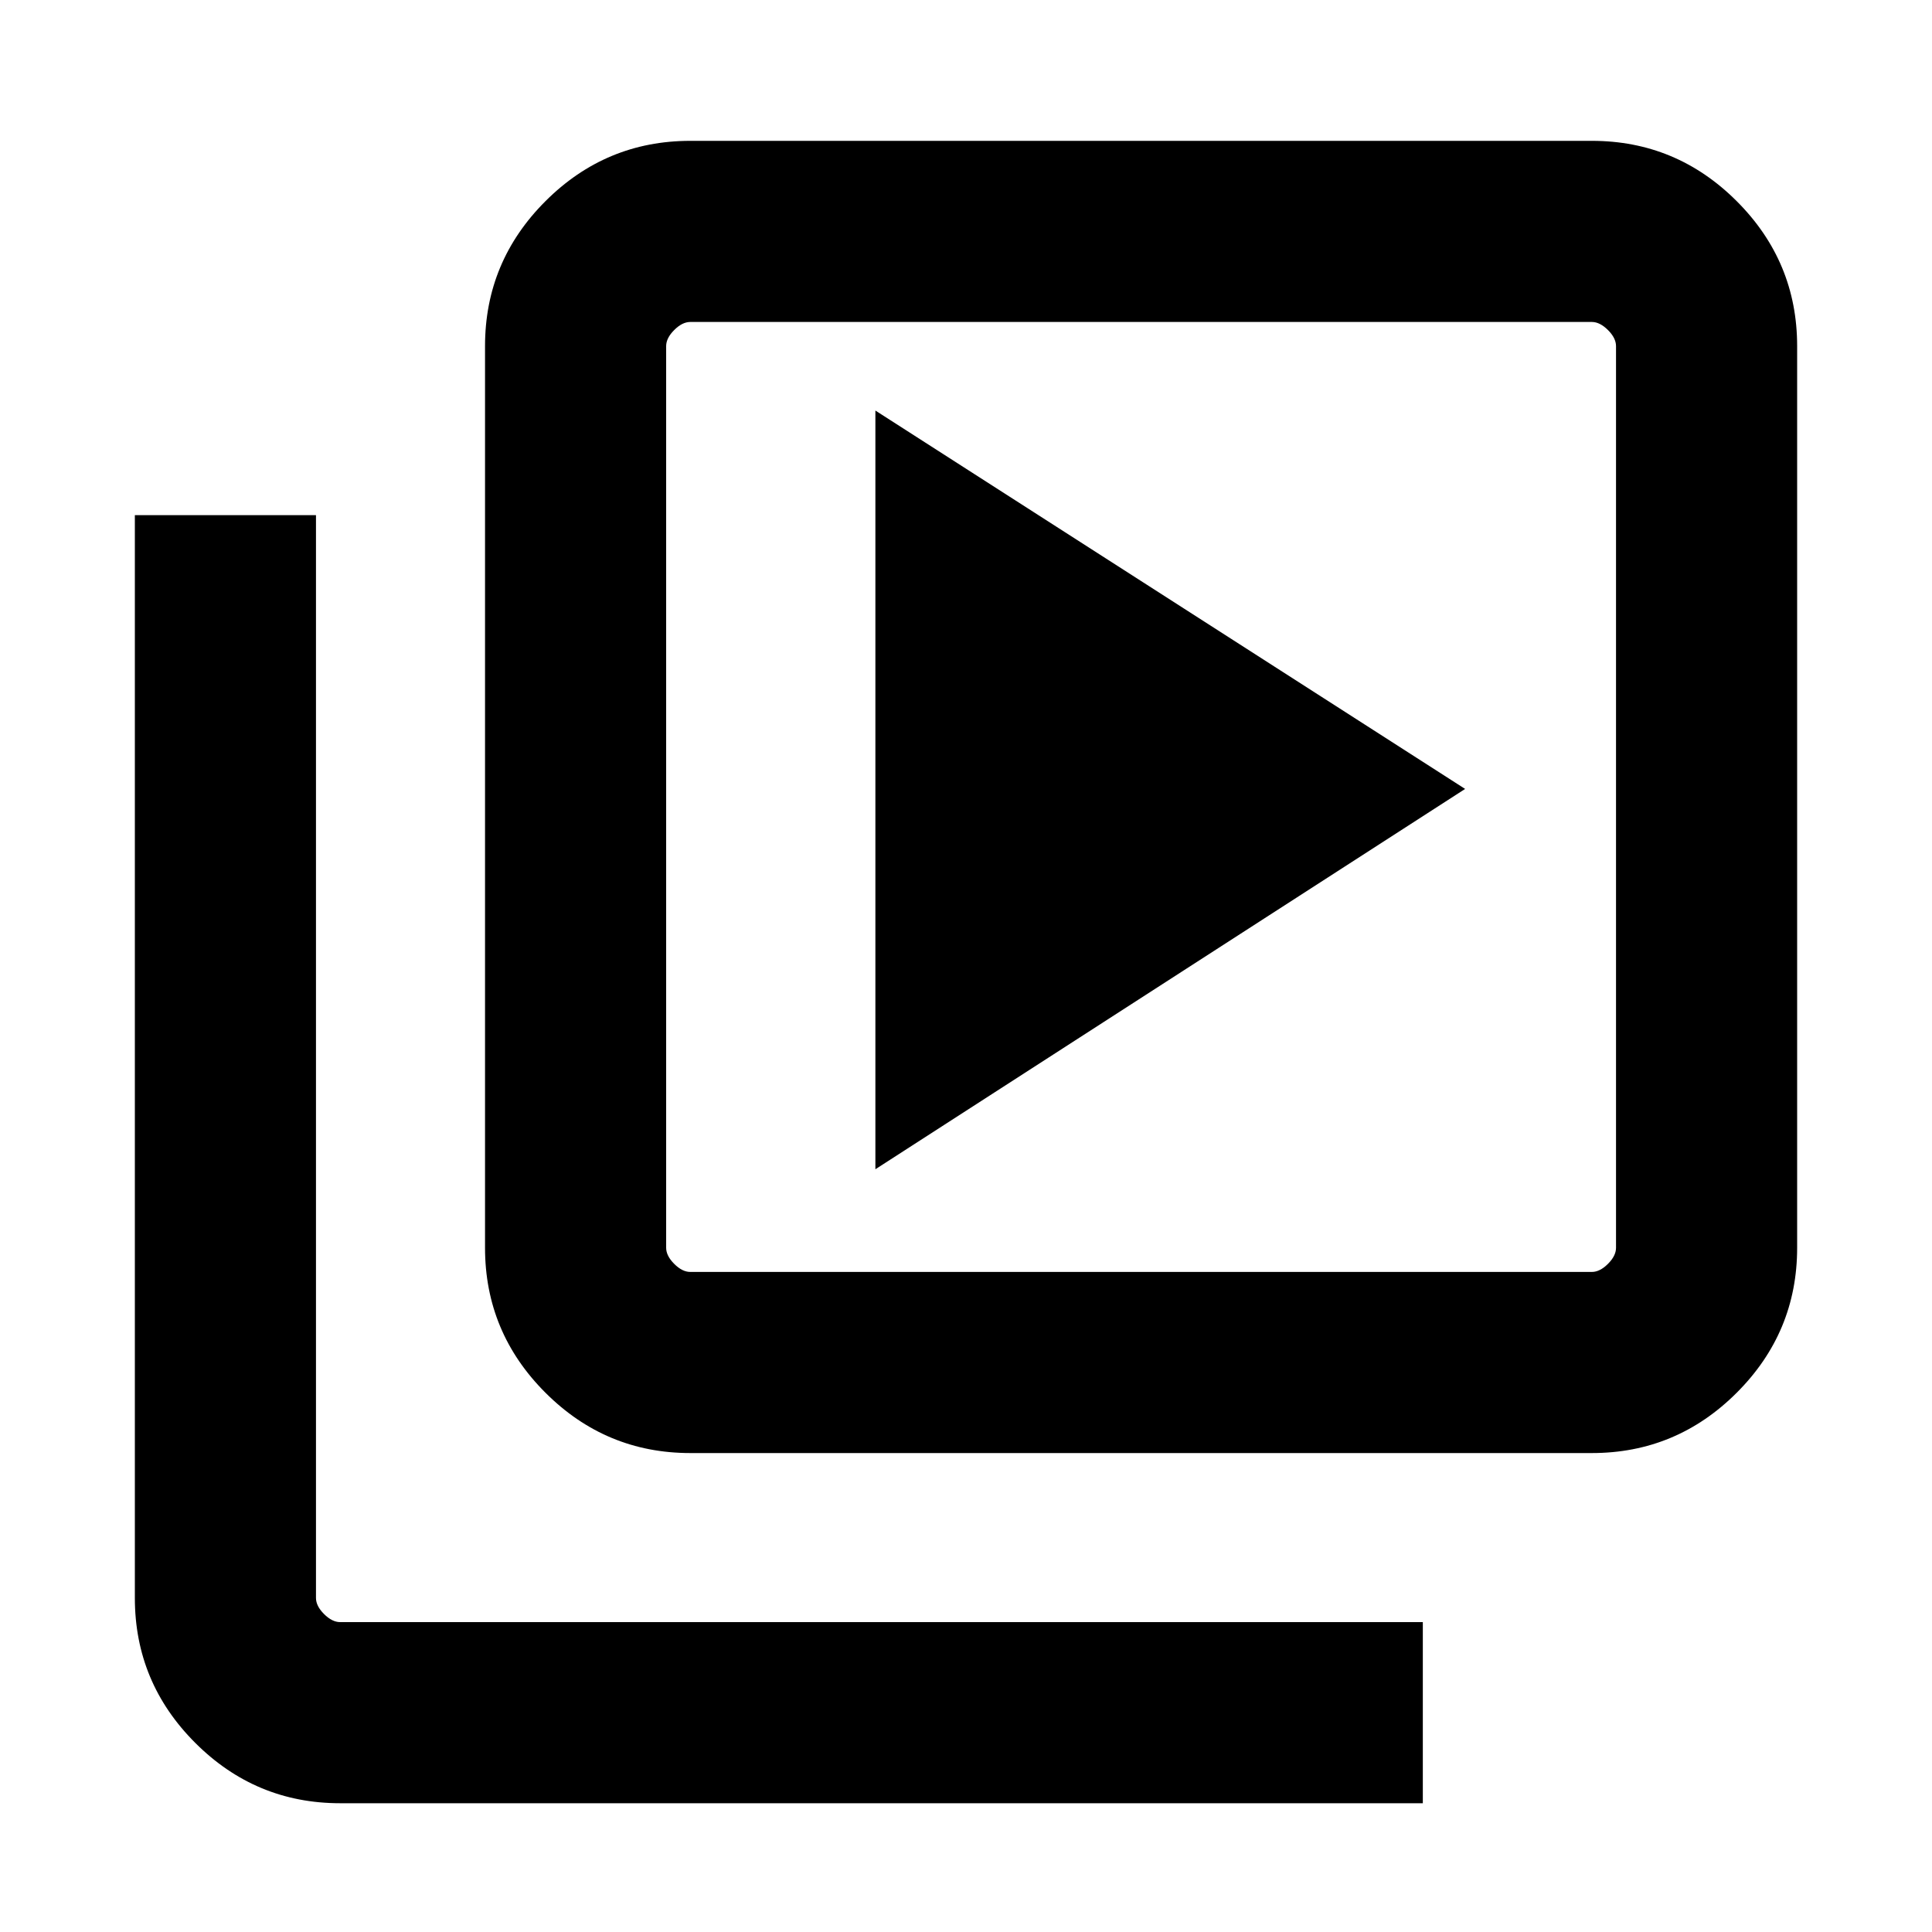 <svg xmlns="http://www.w3.org/2000/svg" height="20" width="20"><path d="M9.062 12.104 15.167 8.167 9.062 4.25ZM7.146 15.042Q6.271 15.042 5.646 14.417Q5.021 13.792 5.021 12.917V3.583Q5.021 2.708 5.646 2.083Q6.271 1.458 7.146 1.458H16.479Q17.354 1.458 17.979 2.083Q18.604 2.708 18.604 3.583V12.917Q18.604 13.792 17.979 14.417Q17.354 15.042 16.479 15.042ZM7.146 13.167H16.479Q16.562 13.167 16.646 13.083Q16.729 13 16.729 12.917V3.583Q16.729 3.5 16.646 3.417Q16.562 3.333 16.479 3.333H7.146Q7.062 3.333 6.979 3.417Q6.896 3.5 6.896 3.583V12.917Q6.896 13 6.979 13.083Q7.062 13.167 7.146 13.167ZM6.896 3.333Q6.896 3.333 6.896 3.406Q6.896 3.479 6.896 3.583V12.917Q6.896 13.021 6.896 13.094Q6.896 13.167 6.896 13.167Q6.896 13.167 6.896 13.094Q6.896 13.021 6.896 12.917V3.583Q6.896 3.479 6.896 3.406Q6.896 3.333 6.896 3.333ZM3.521 18.667Q2.646 18.667 2.021 18.042Q1.396 17.417 1.396 16.542V5.333H3.271V16.542Q3.271 16.625 3.354 16.708Q3.438 16.792 3.521 16.792H14.729V18.667Z"/></svg>